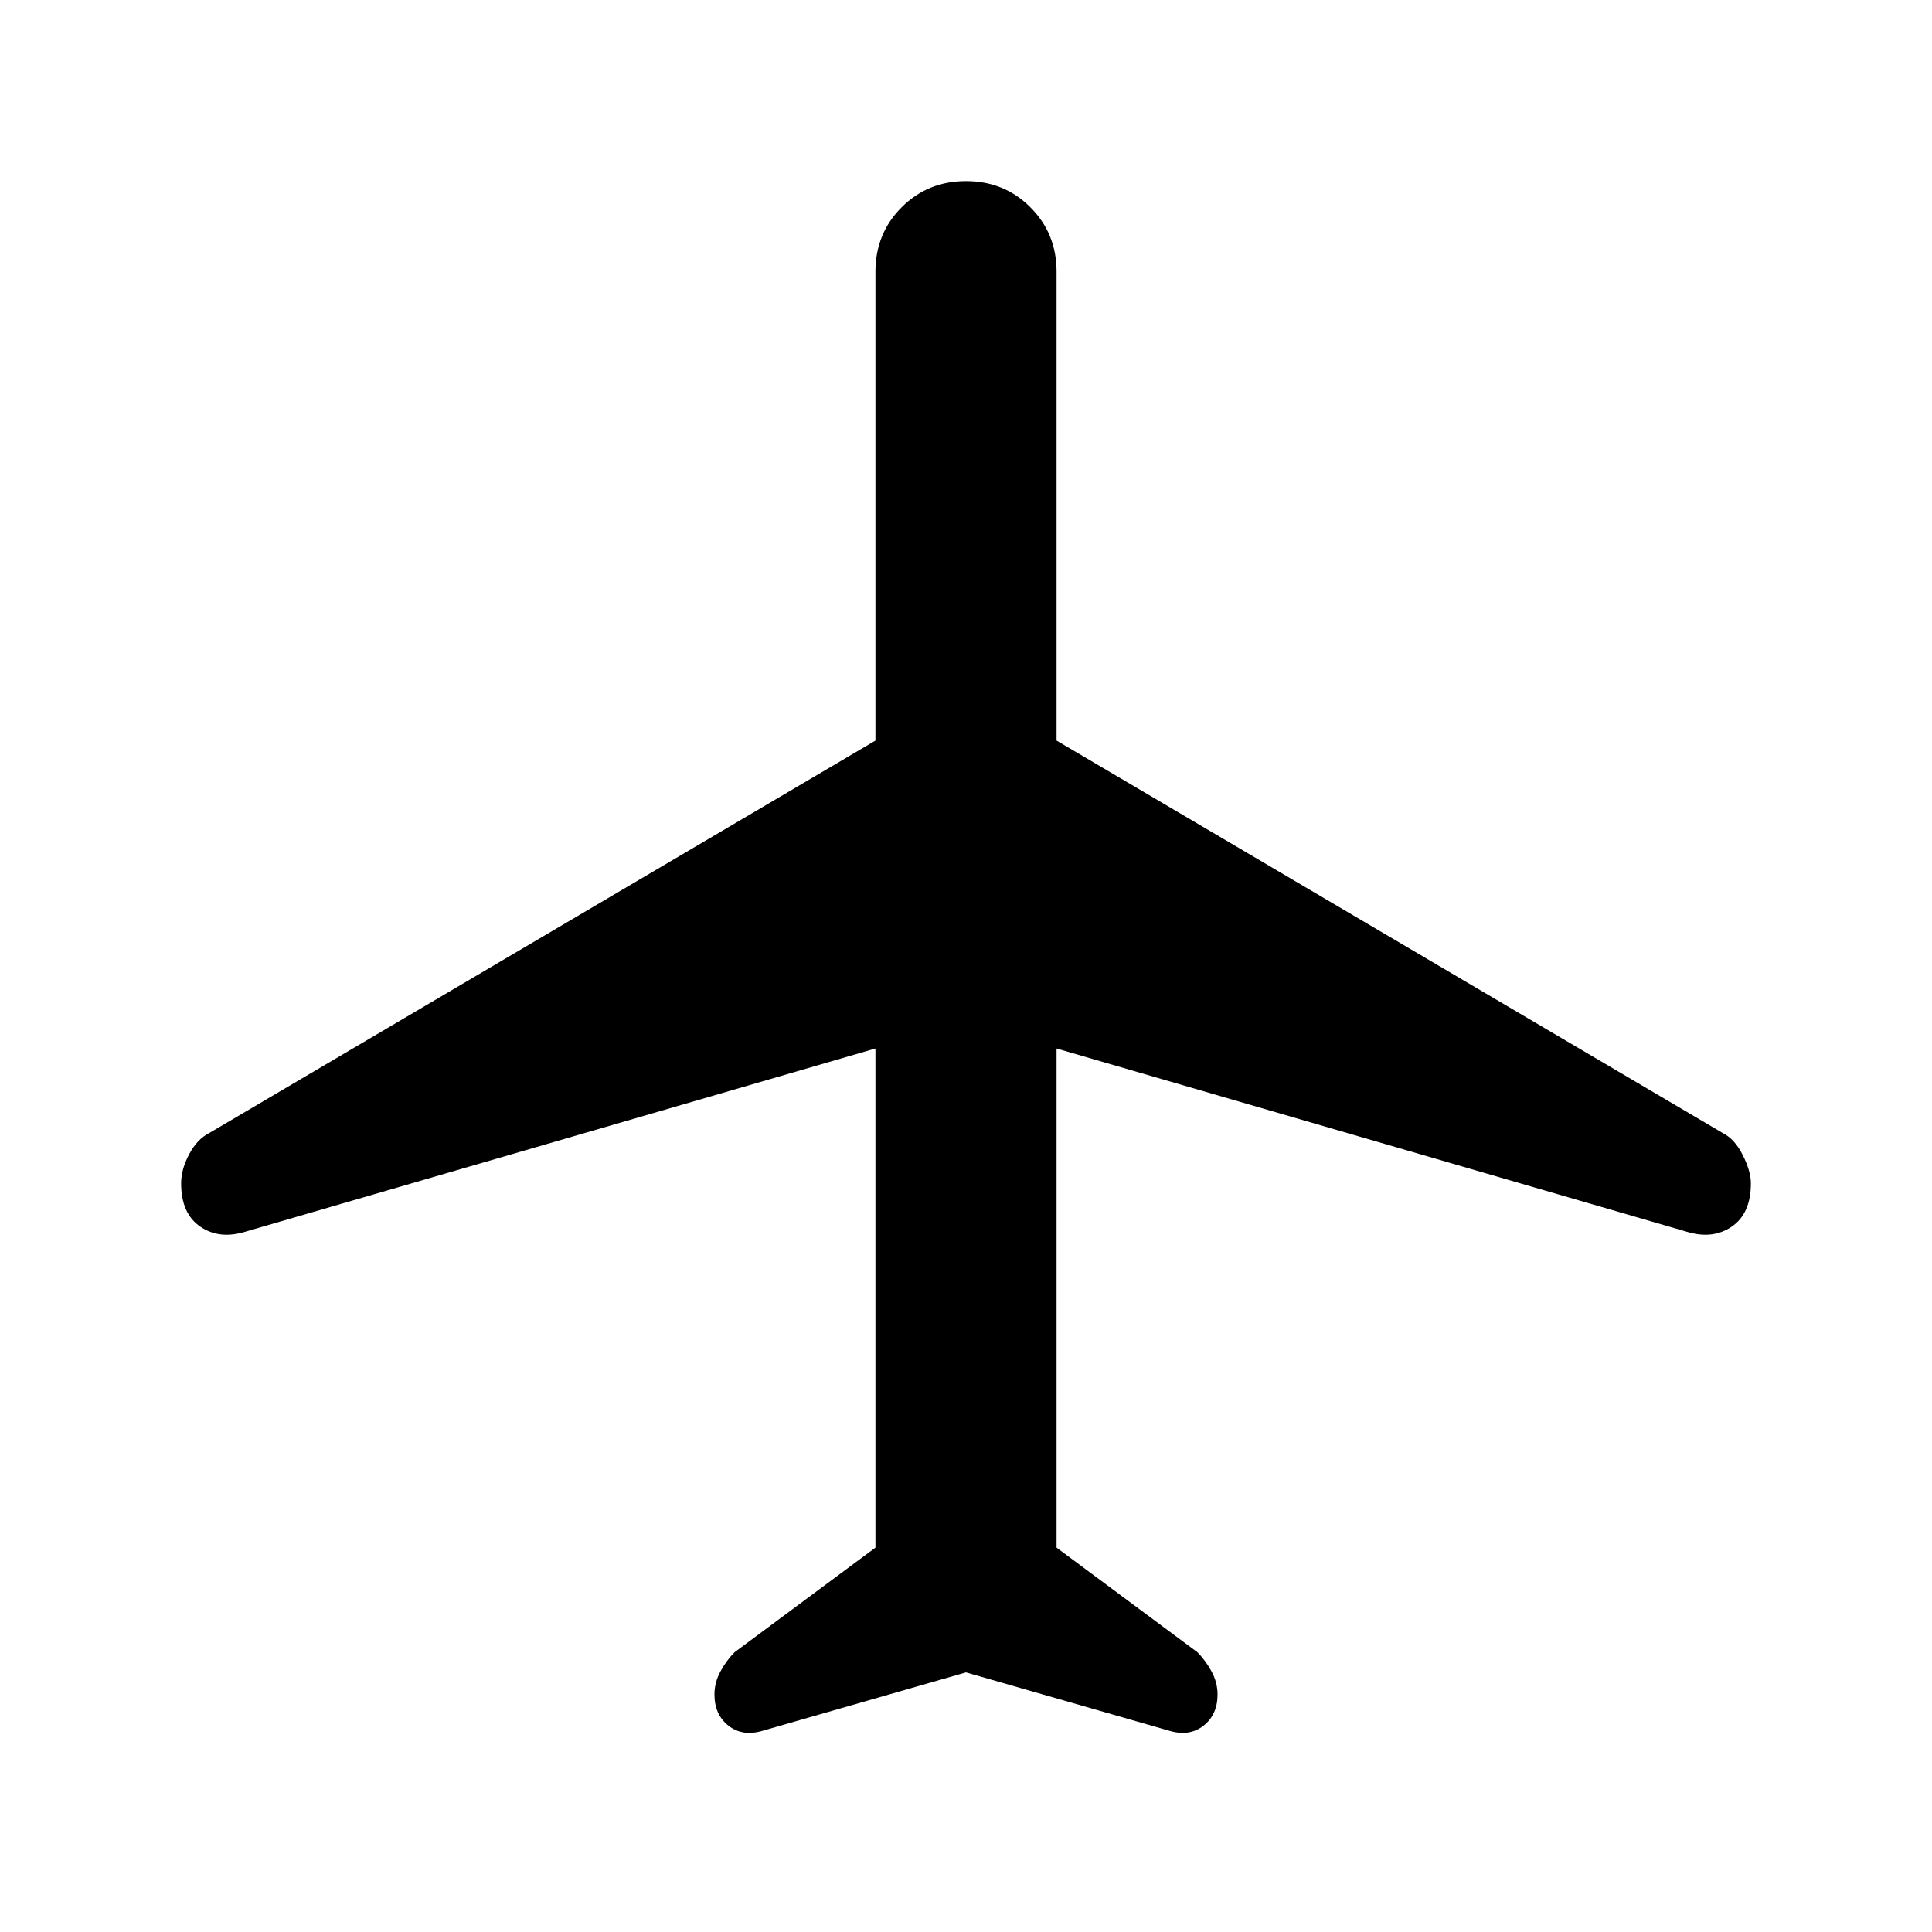 <svg xmlns="http://www.w3.org/2000/svg" height="40" width="40"><path d="M15.792 35.833Q15.375 35.958 15.083 35.729Q14.792 35.5 14.792 35.083Q14.792 34.833 14.917 34.604Q15.042 34.375 15.208 34.208L18.125 32.042V21.708L5.083 25.5Q4.542 25.667 4.146 25.396Q3.75 25.125 3.75 24.5Q3.75 24.208 3.917 23.896Q4.083 23.583 4.333 23.458L18.125 15.333V5.625Q18.125 4.833 18.667 4.292Q19.208 3.75 20 3.75Q20.792 3.75 21.333 4.292Q21.875 4.833 21.875 5.625V15.333L35.667 23.458Q35.917 23.583 36.083 23.917Q36.25 24.25 36.25 24.5Q36.25 25.125 35.854 25.396Q35.458 25.667 34.917 25.5L21.875 21.708V32.042L24.792 34.208Q24.958 34.375 25.083 34.604Q25.208 34.833 25.208 35.083Q25.208 35.5 24.917 35.729Q24.625 35.958 24.208 35.833L20 34.625Z"/></svg>